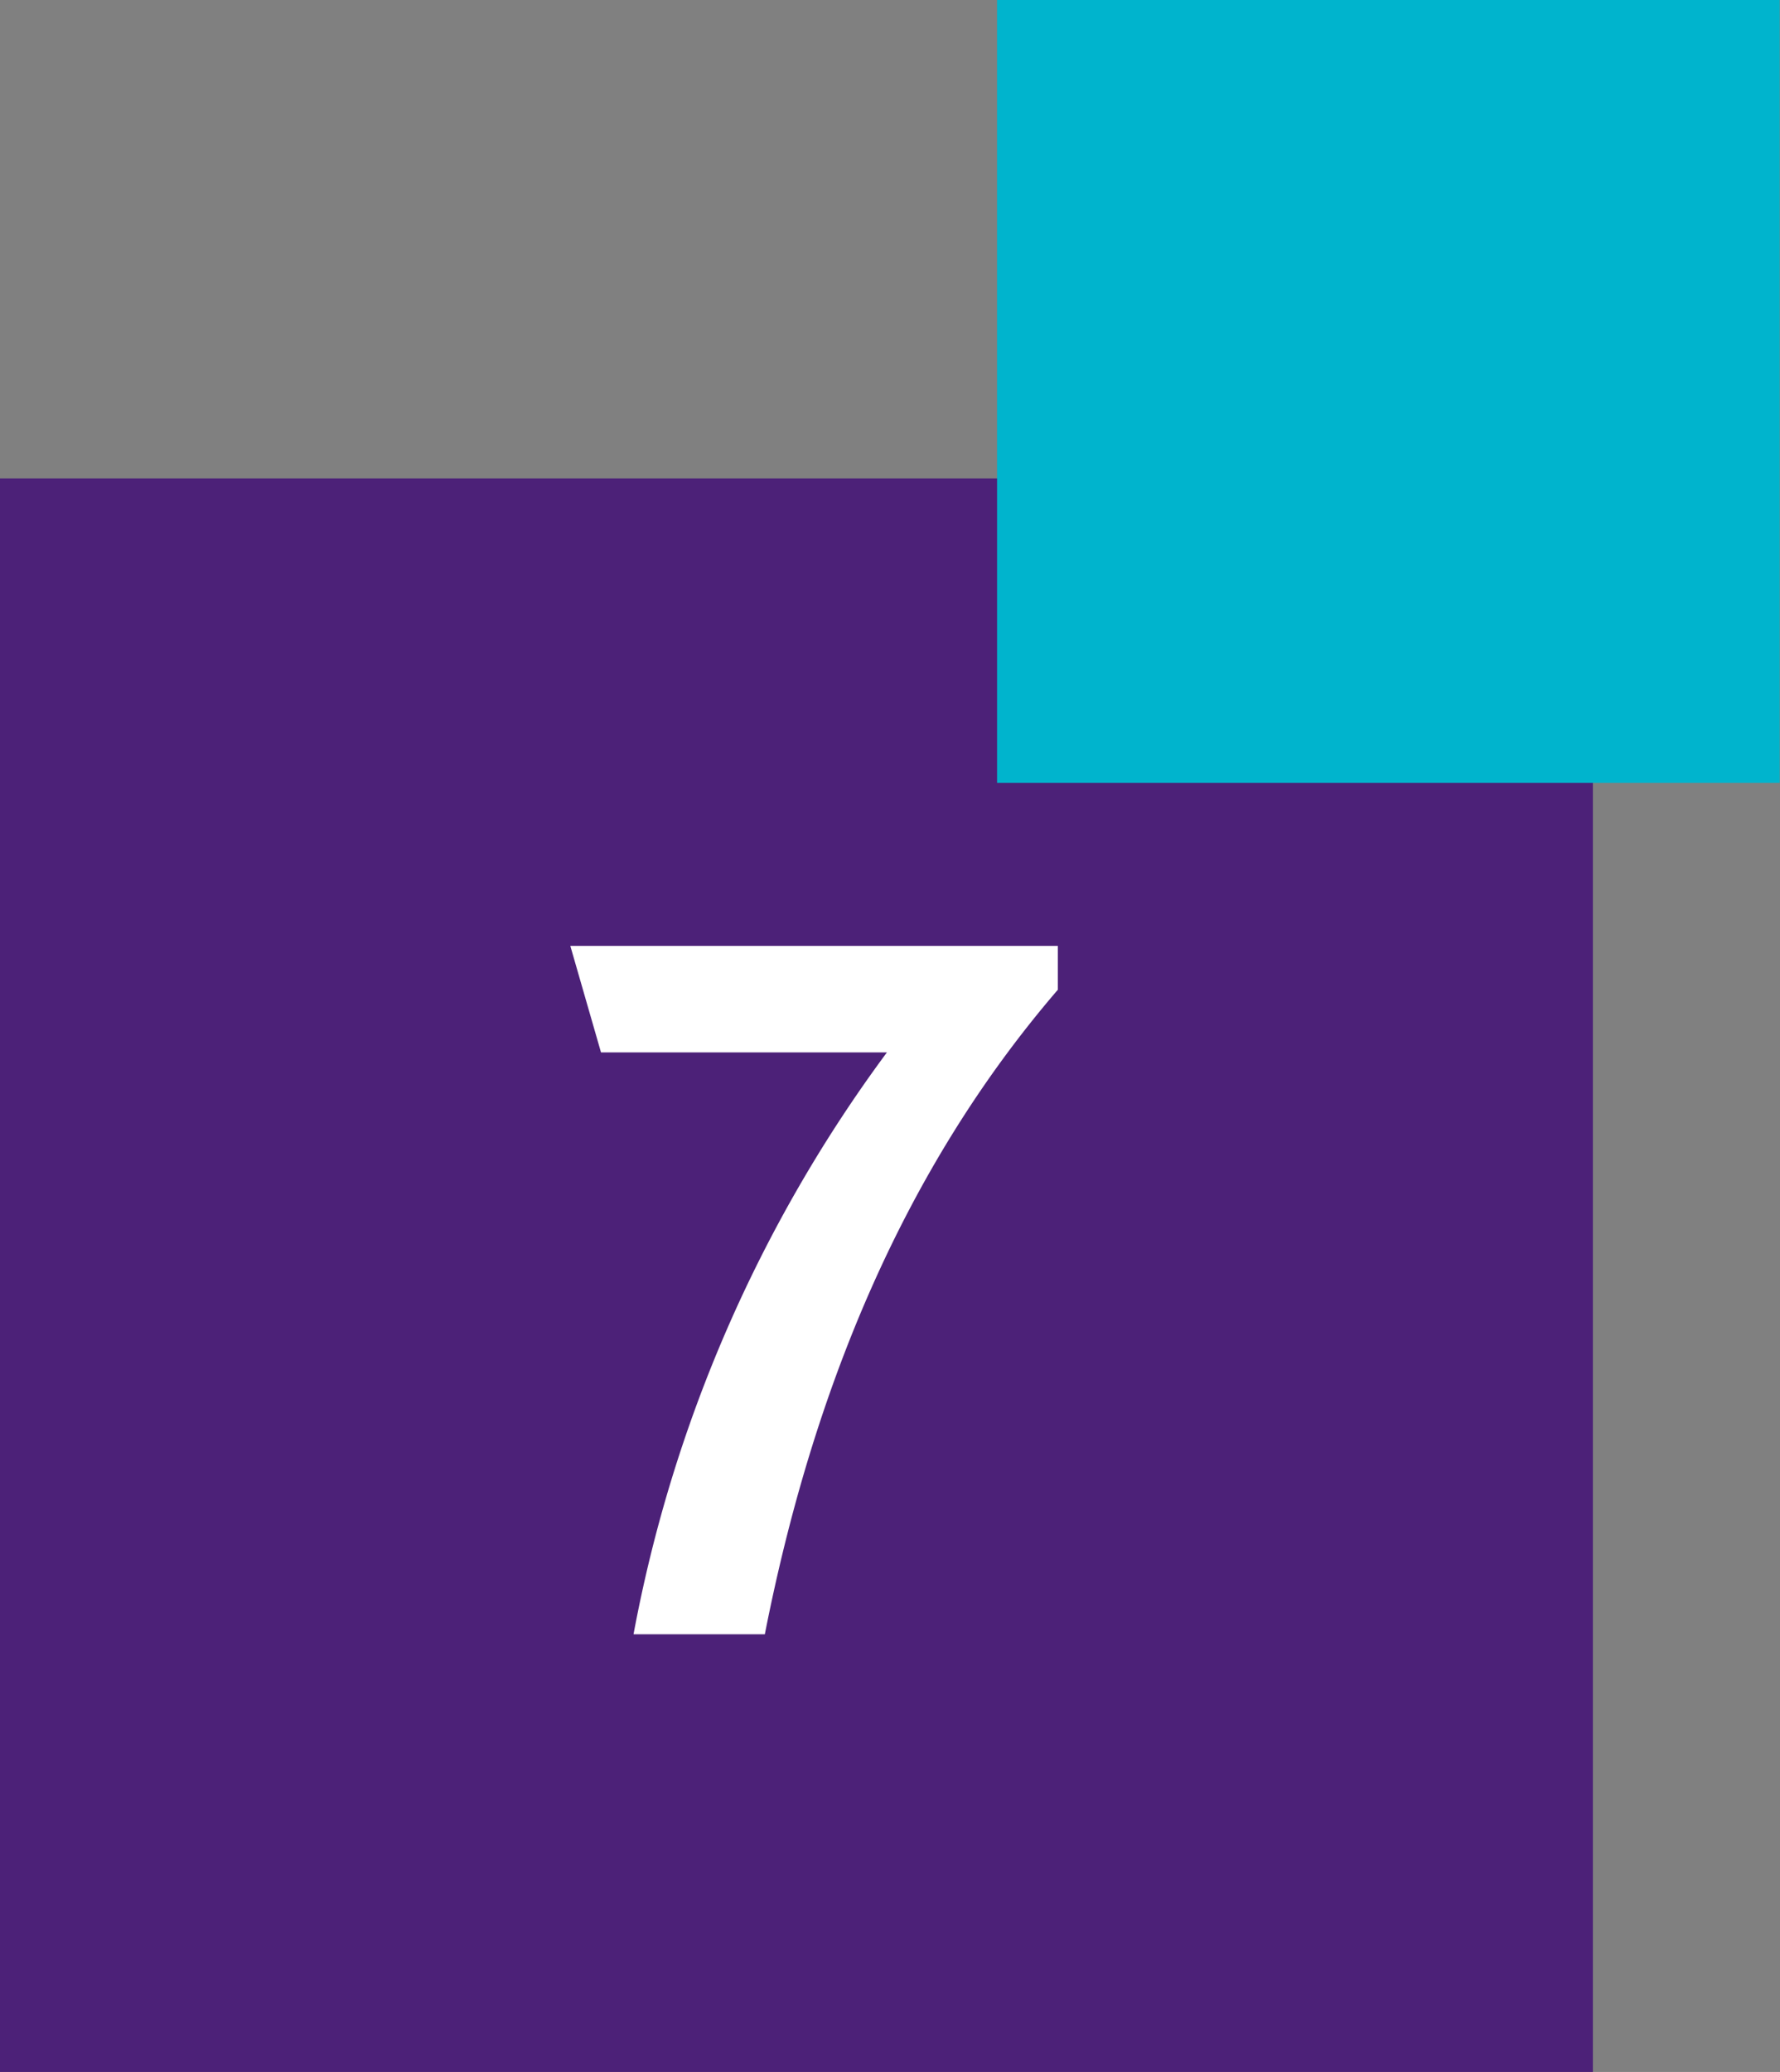 <svg xmlns="http://www.w3.org/2000/svg" width="58.02" height="67.51" viewBox="0 0 58.02 67.51"><rect x="0" y="0" width="58.02" height="67.51" fill="#808080" stroke="none"/><defs><style>.a{fill:#4c2178;}.b{fill:#fff;}.c{fill:#00b4cd;}</style></defs><rect class="a" y="15.59" width="51.92" height="51.92"/><path class="b" d="M28.91,34.29H19.59l-1-3.47H34.48v1.43c-5.06,5.88-8,13.12-9.55,21H20.65A46,46,0,0,1,28.91,34.29Z"/><rect class="c" x="32.5" width="25.51" height="25.51"/></svg>